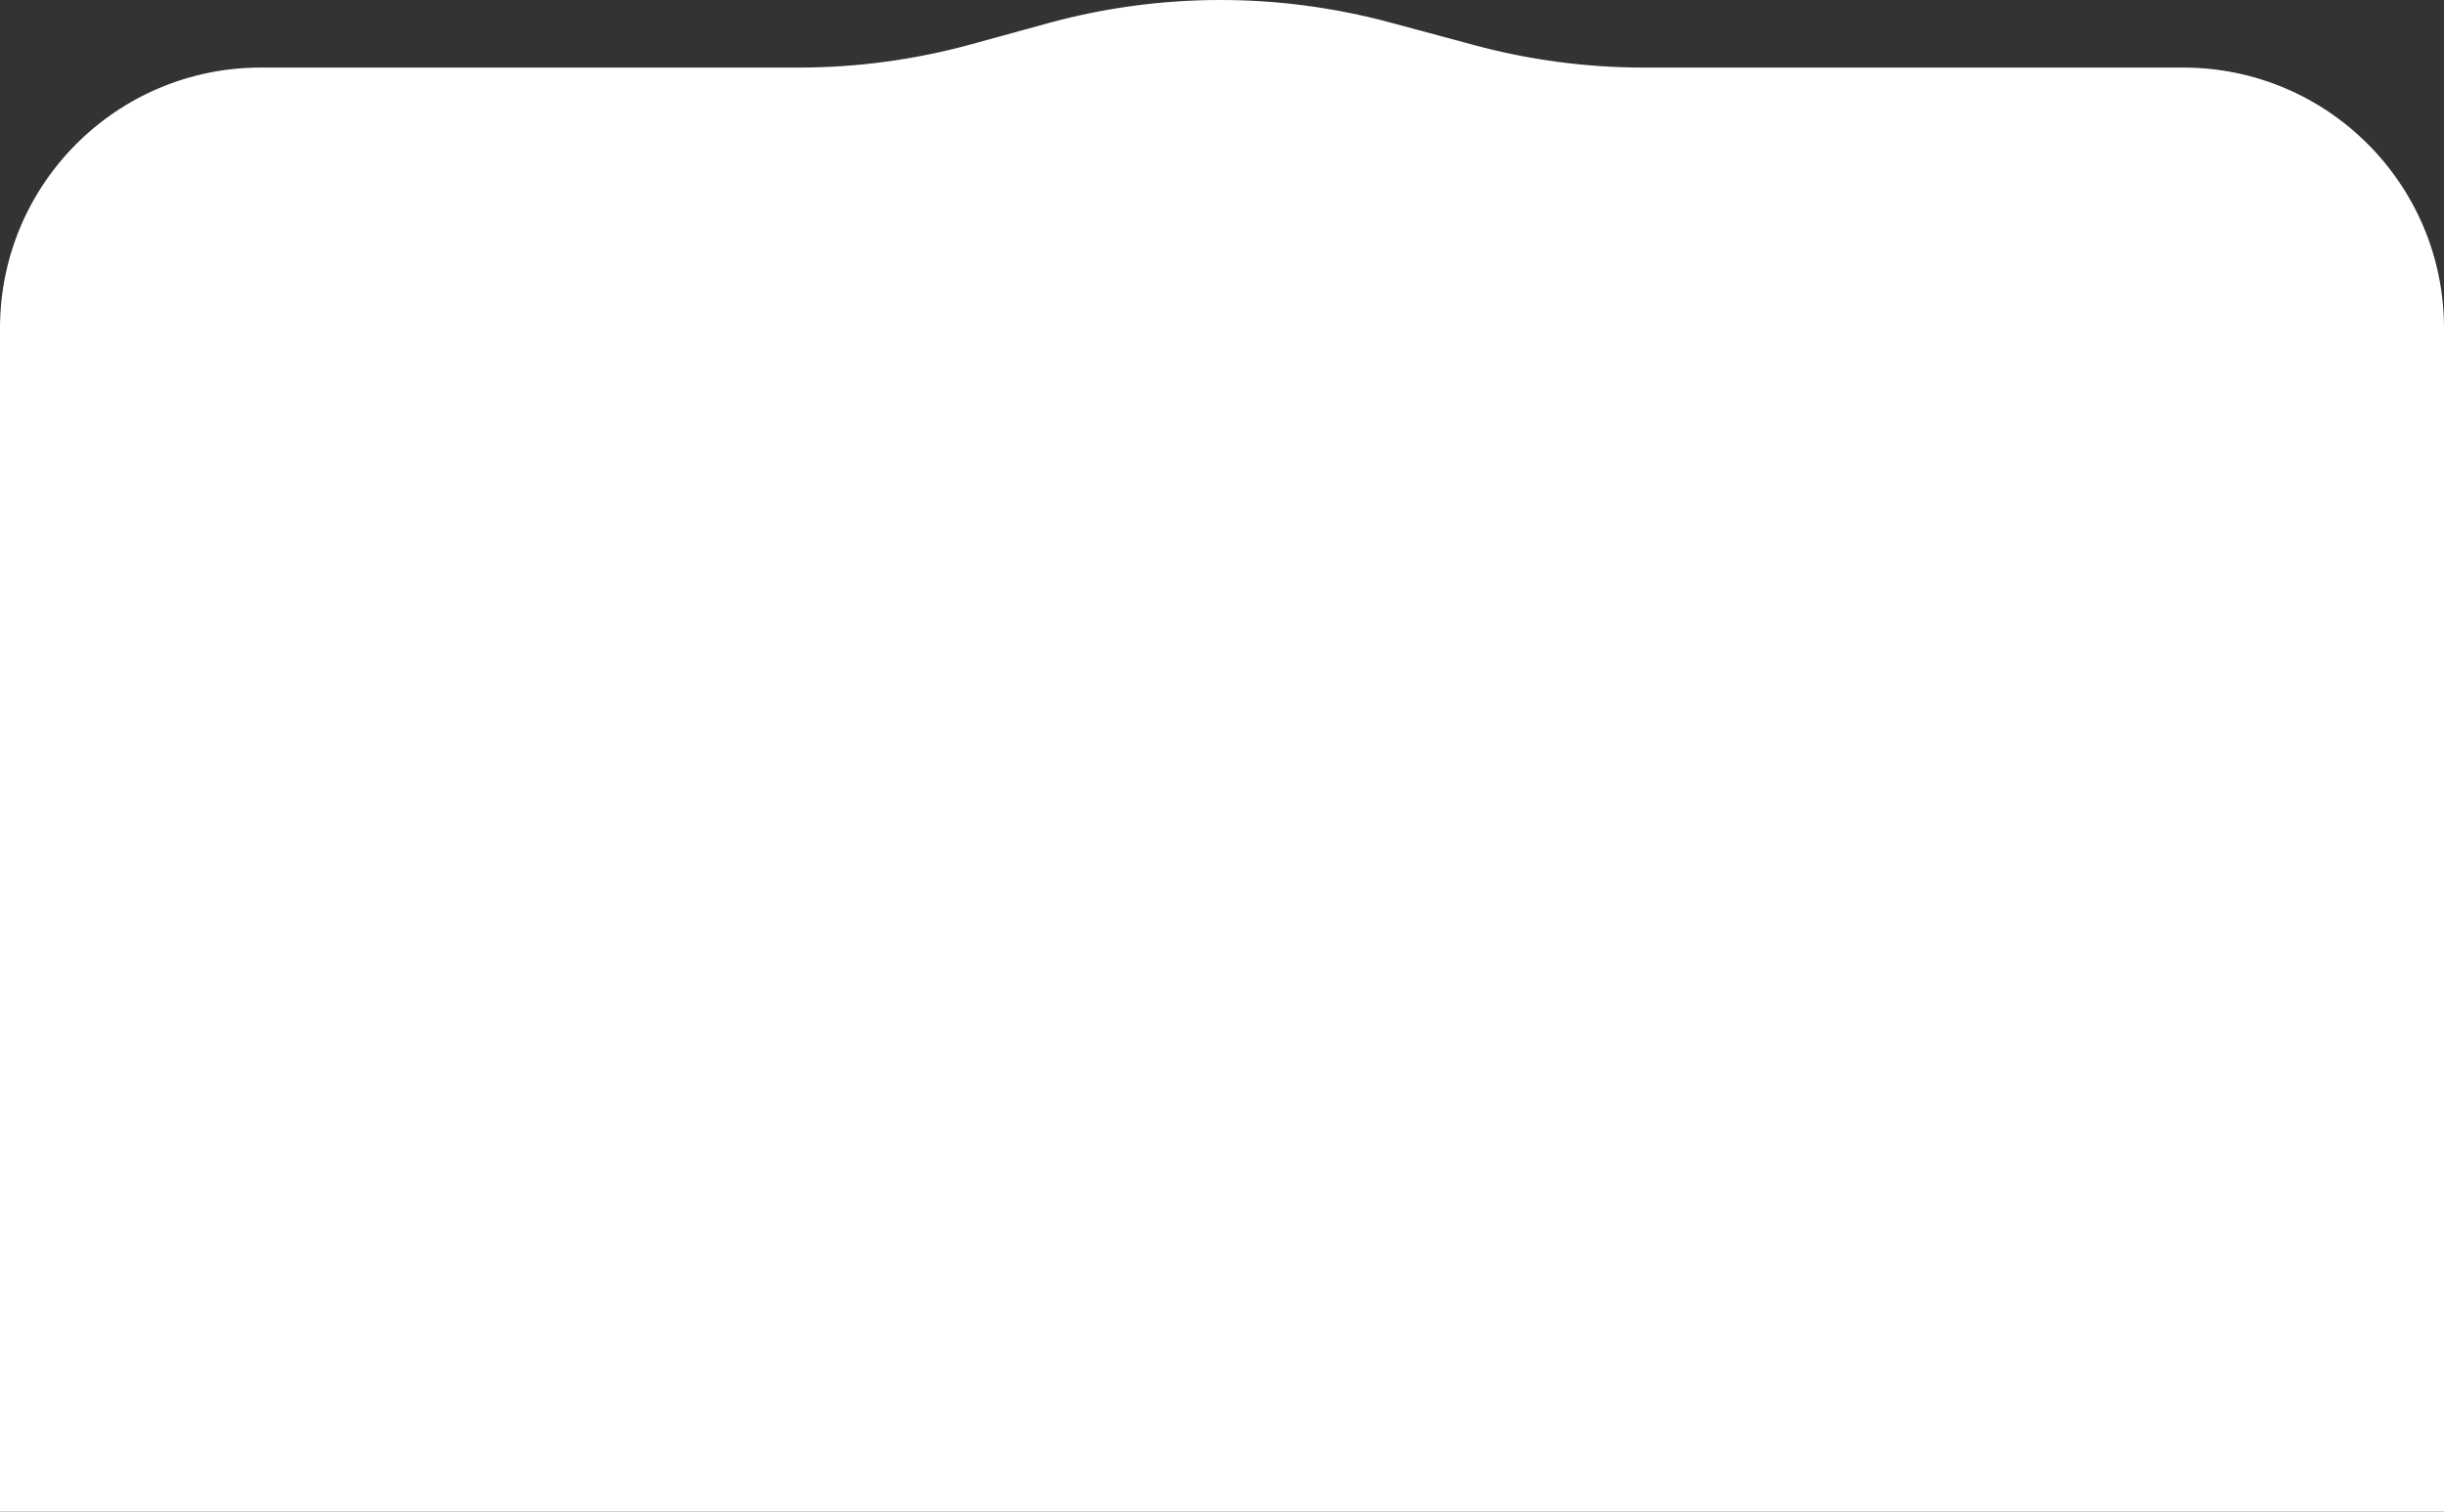 <svg width="375" height="232" viewBox="0 0 375 232" fill="none" xmlns="http://www.w3.org/2000/svg">
<rect x="0" y="0" width="375" height="232" fill="#333333" stroke="none"/>
<path fill-rule="evenodd" clip-rule="evenodd" d="M0 50.371C0 28.279 17.909 10.371 40 10.371H122.524C131.467 10.371 140.371 9.171 148.995 6.803L160.783 3.567C177.949 -1.145 196.063 -1.189 213.252 3.438L226.229 6.932C234.706 9.214 243.447 10.371 252.226 10.371H335C357.091 10.371 375 28.279 375 50.371V80V105.371V141.371V171V196.371V232H0V196.371V171V141.371V105.371V80V50.371Z" fill="white"/>
</svg>
